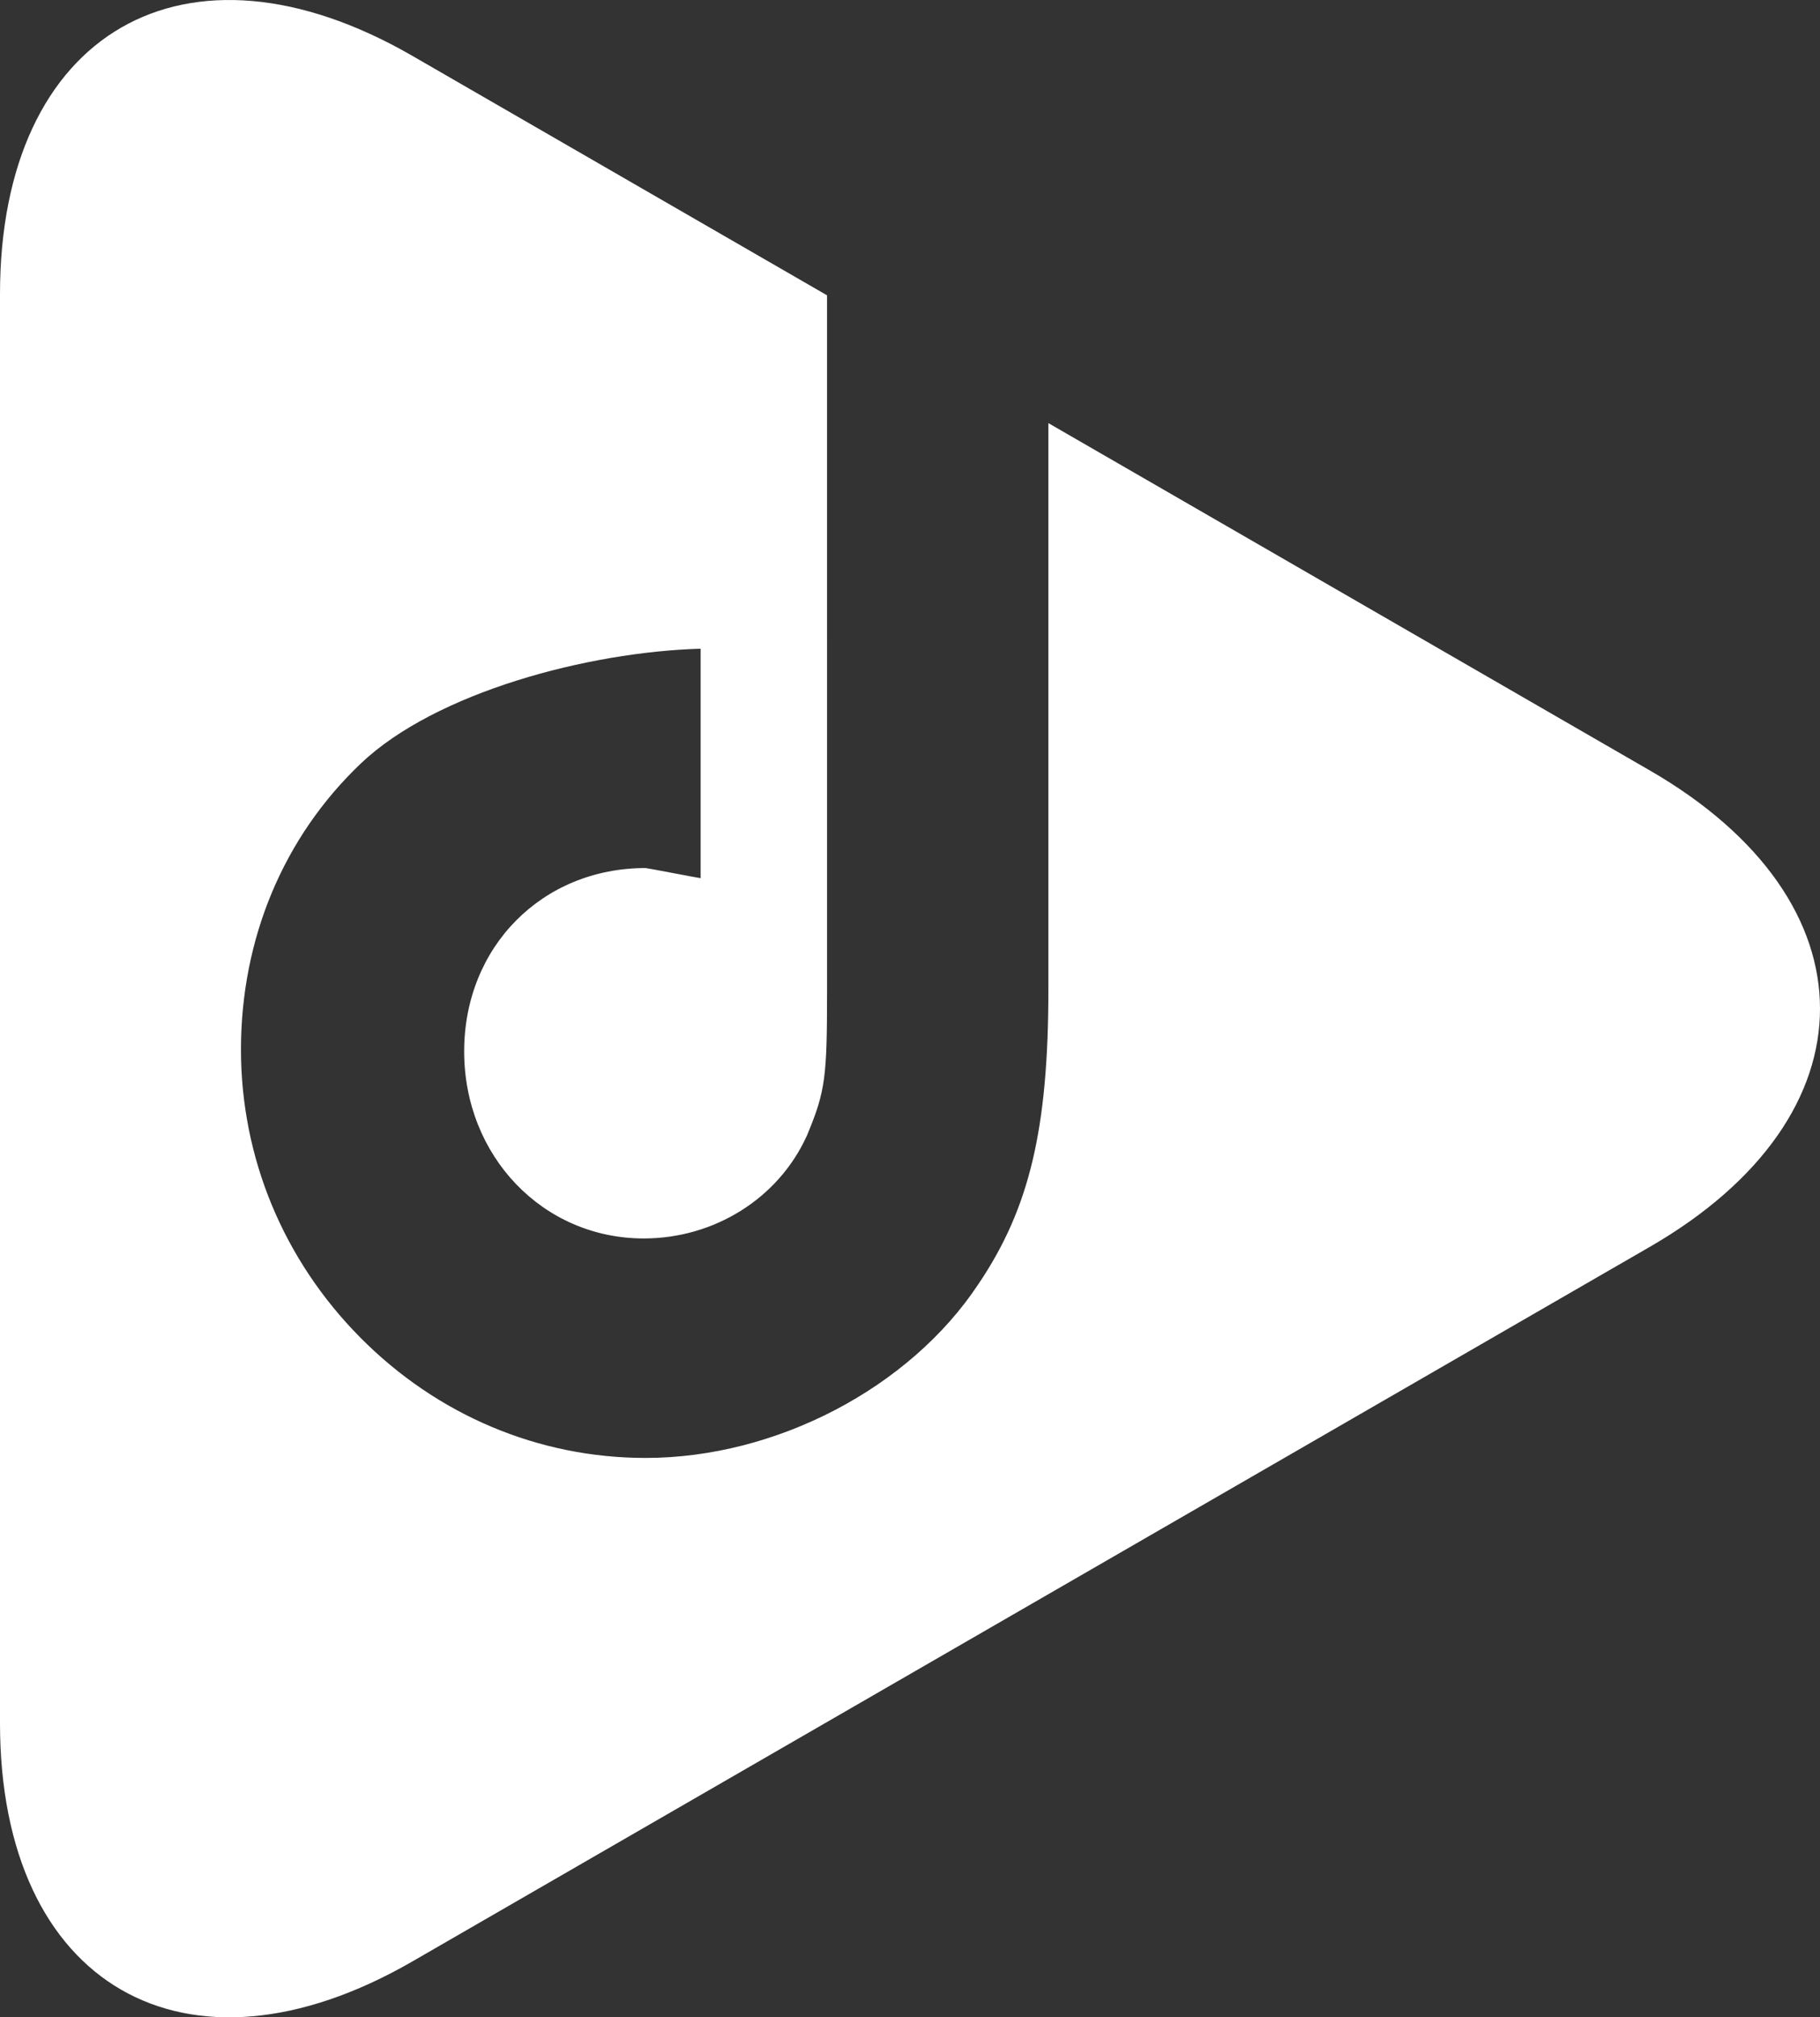 <svg version="1.1" id="图层_1" x="0px" y="0px" width="180.477px" height="200px" viewBox="0 0 180.477 200" enable-background="new 0 0 180.477 200" xml:space="preserve" xmlns="http://www.w3.org/2000/svg" xmlns:xlink="http://www.w3.org/1999/xlink" xmlns:xml="http://www.w3.org/XML/1998/namespace">
  <rect x="0" y="0" width="180.477" height="200" fill="#333333" stroke="none"/>
  <path fill="#FFFFFF" d="M163.605,76.385l-59.646-34.437v49.557v6.642c0,13.753-1.873,21.645-6.909,29.119l-0.015,0.021l-0.014,0.021
	c-6.819,10.309-20.082,17.235-33.001,17.235c-10.61,0-20.654-4.234-28.28-11.924c-7.638-7.7-11.844-17.846-11.844-28.568
	c0-10.994,4.22-21.064,11.881-28.355c7.418-7.059,22.565-11.072,33.7-11.38v22.747c-0.151-0.003-5.304-1.004-5.457-1.004
	c-10.258,0-17.992,7.814-17.992,18.177c0,10.399,7.822,18.546,17.808,18.546c7.014,0,13.357-3.988,16.162-10.16l0.045-0.098
	l0.04-0.099l0.037-0.09c1.698-4.119,1.893-5.54,1.893-13.819v-1.66V29.279L40.901,5.543C18.405-7.445,0,3.182,0,29.158v141.685
	c0,25.976,18.405,36.603,40.901,23.614l122.704-70.843C186.101,110.626,186.101,89.374,163.605,76.385z" class="color c1"/>
</svg>